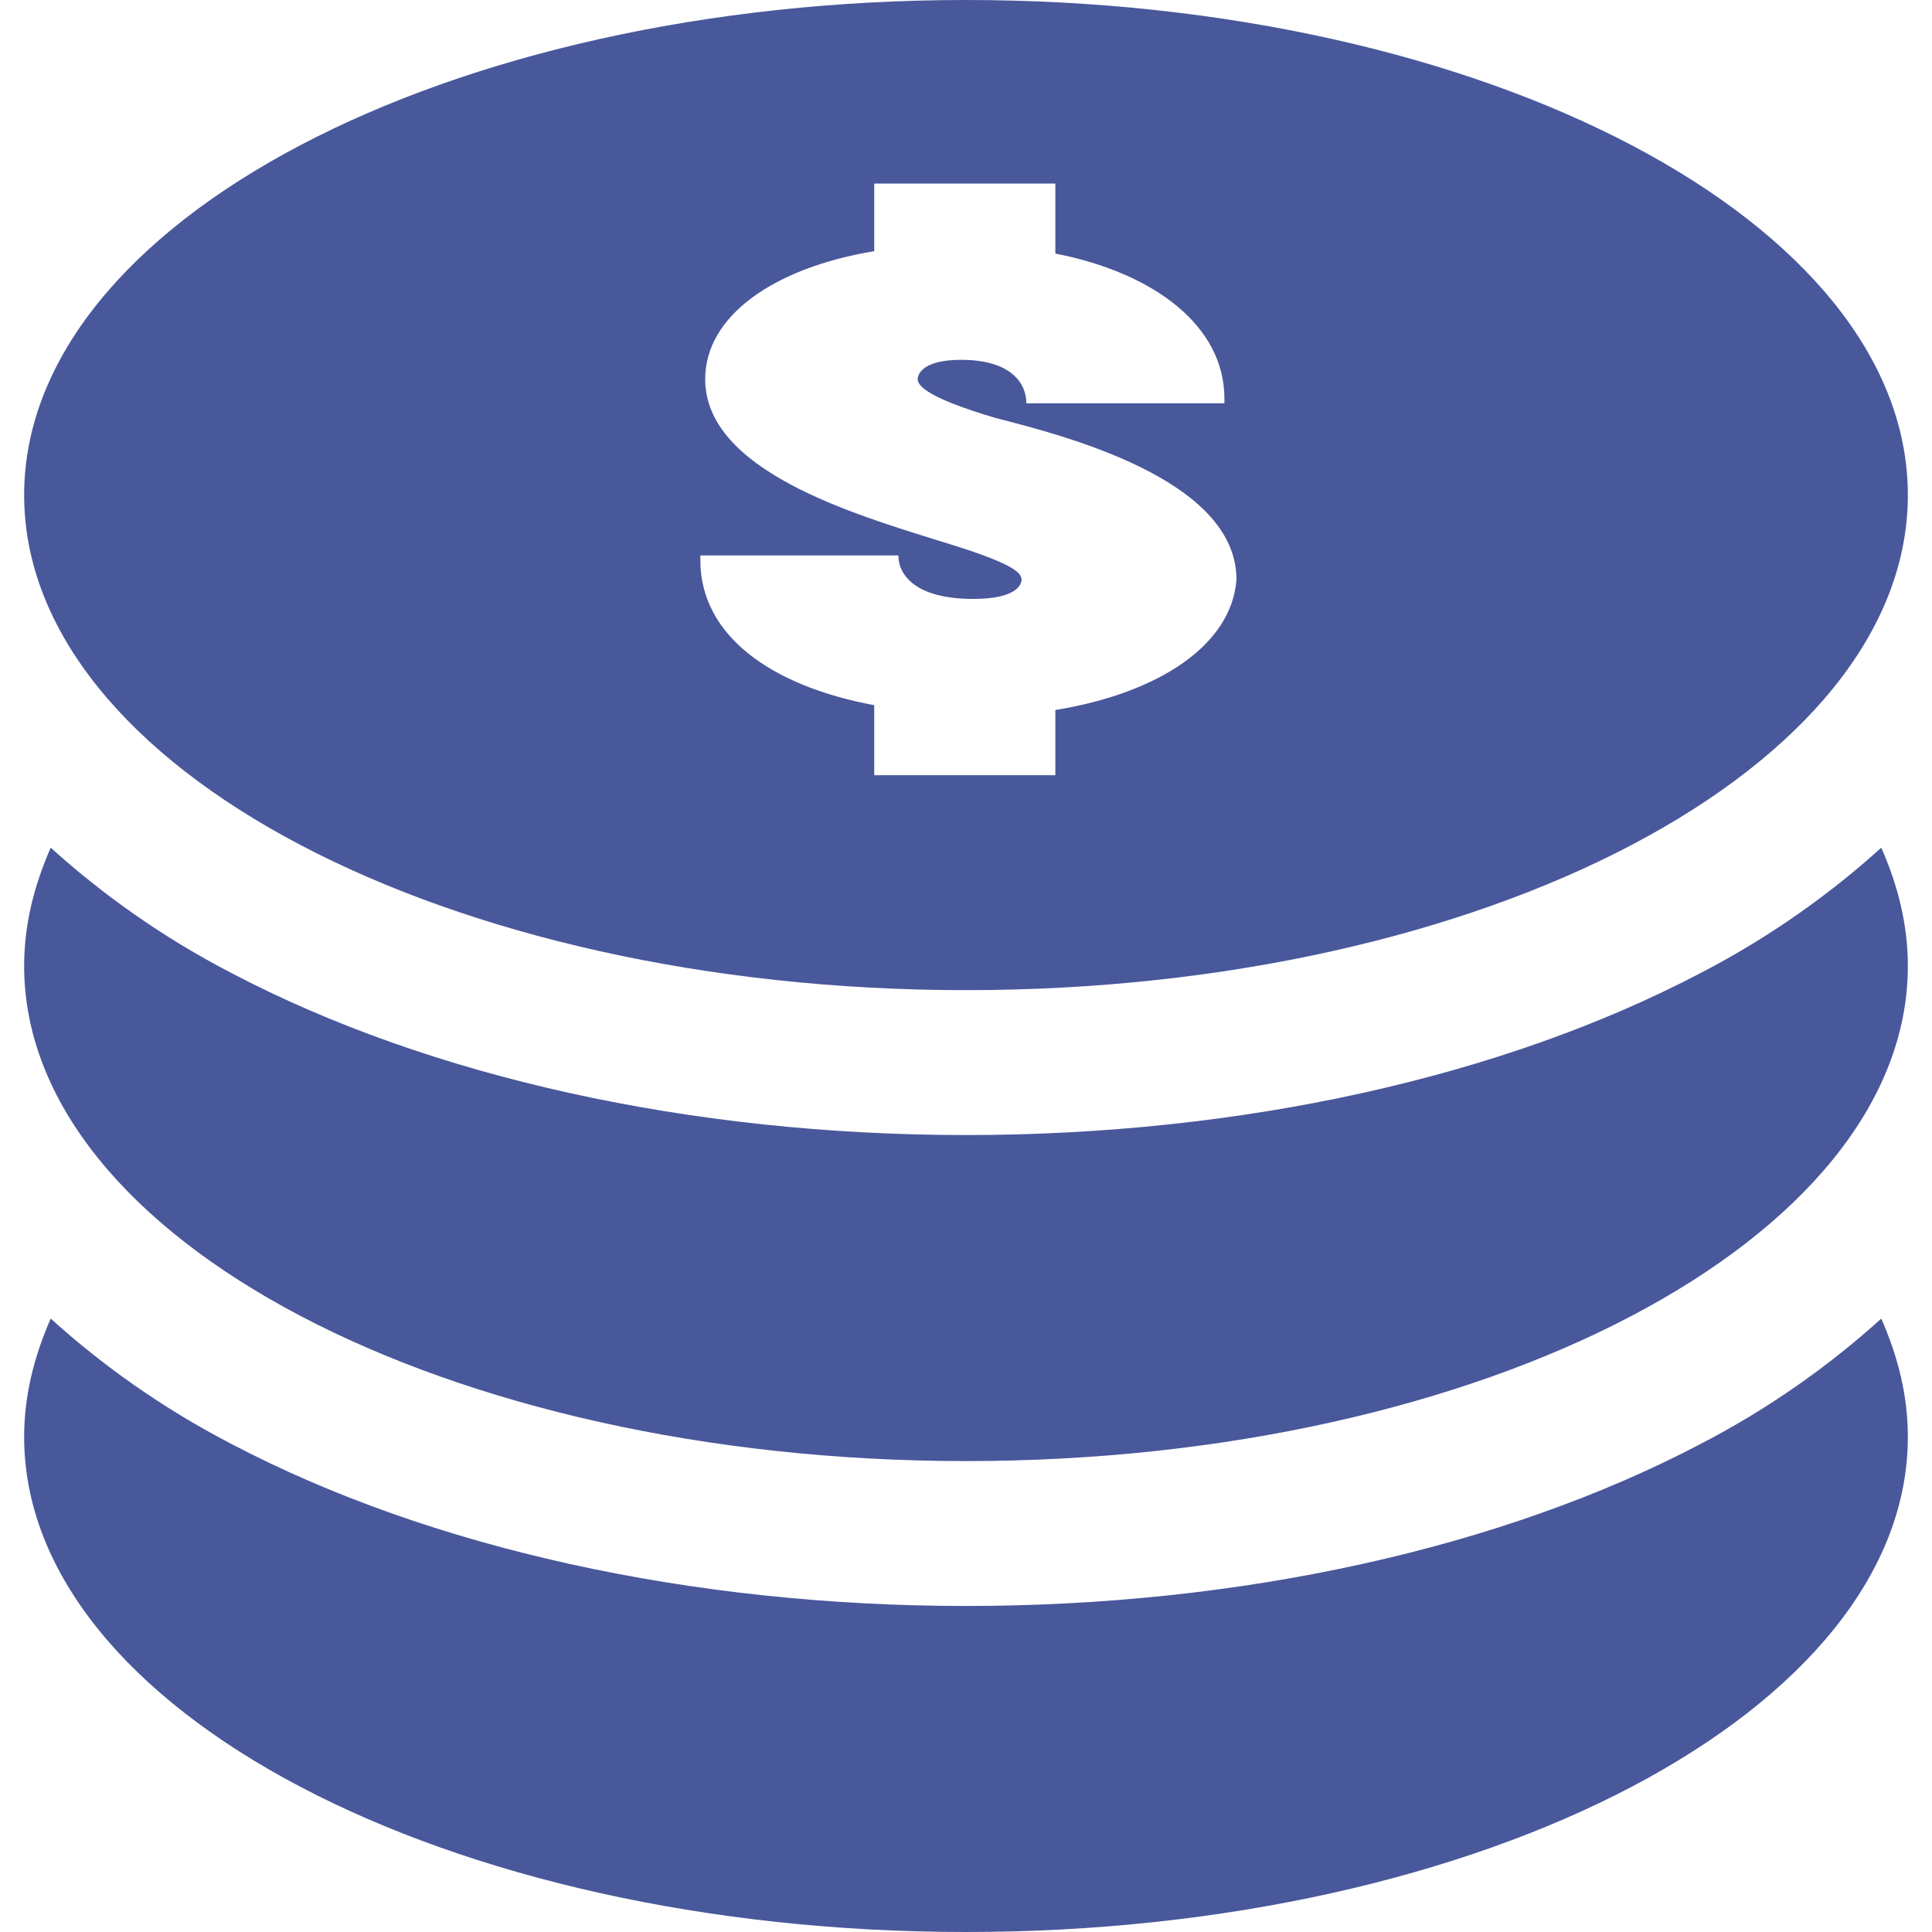 <svg preserveAspectRatio="xMidYMid meet" data-bbox="61 60 78 80" viewBox="61 60 78 80" height="200" width="200" xmlns="http://www.w3.org/2000/svg" data-type="color" role="presentation" aria-hidden="true" aria-label=""><defs><style>#comp-m3nfbopl svg [data-color="1"] {fill: #00A8FF;}</style></defs>
    <g>
        <path d="M130.4 119.8c-8.2 4.3-19 6.7-30.4 6.7s-22.2-2.4-30.4-6.7c-2.9-1.5-5.4-3.3-7.5-5.2-.7 1.6-1.1 3.2-1.1 4.9 0 11.3 17.5 20.5 39 20.5s39-9.2 39-20.5c0-1.7-.4-3.3-1.1-4.9-2.1 1.9-4.6 3.7-7.5 5.2z" fill="#49589b" data-color="1"></path>
        <path d="M130.4 100.3c-8.2 4.3-19 6.7-30.4 6.7s-22.2-2.4-30.4-6.7c-2.9-1.5-5.4-3.3-7.5-5.2-.7 1.6-1.1 3.2-1.1 4.9 0 11.3 17.5 20.5 39 20.5s39-9.2 39-20.5c0-1.7-.4-3.3-1.1-4.9-2.1 1.9-4.6 3.7-7.5 5.2z" fill="#49589b" data-color="1"></path>
        <path d="M100 60c-21.5 0-39 9.2-39 20.5S78.5 101 100 101s39-9.2 39-20.5S121.5 60 100 60zm3.7 29.4v2.7h-7.5v-2.9c-4.3-.8-7.2-2.9-7.2-6V83h8.2c0 .8.7 1.8 3.1 1.8 1.8 0 2-.6 2-.8 0-.3-.4-.7-3.4-1.6-3.5-1.1-9.7-2.9-9.7-6.7 0-2.6 2.8-4.6 7-5.3v-2.8h7.5v2.9c4.1.8 7 3 7 6v.2h-8.2c0-.8-.6-1.8-2.7-1.8-1.6 0-1.8.6-1.8.8 0 .3.5.8 3.2 1.6 2.7.7 10 2.5 10 6.7-.2 2.7-3.2 4.7-7.5 5.4z" fill="#49589b" data-color="1"></path>
    </g>
</svg>